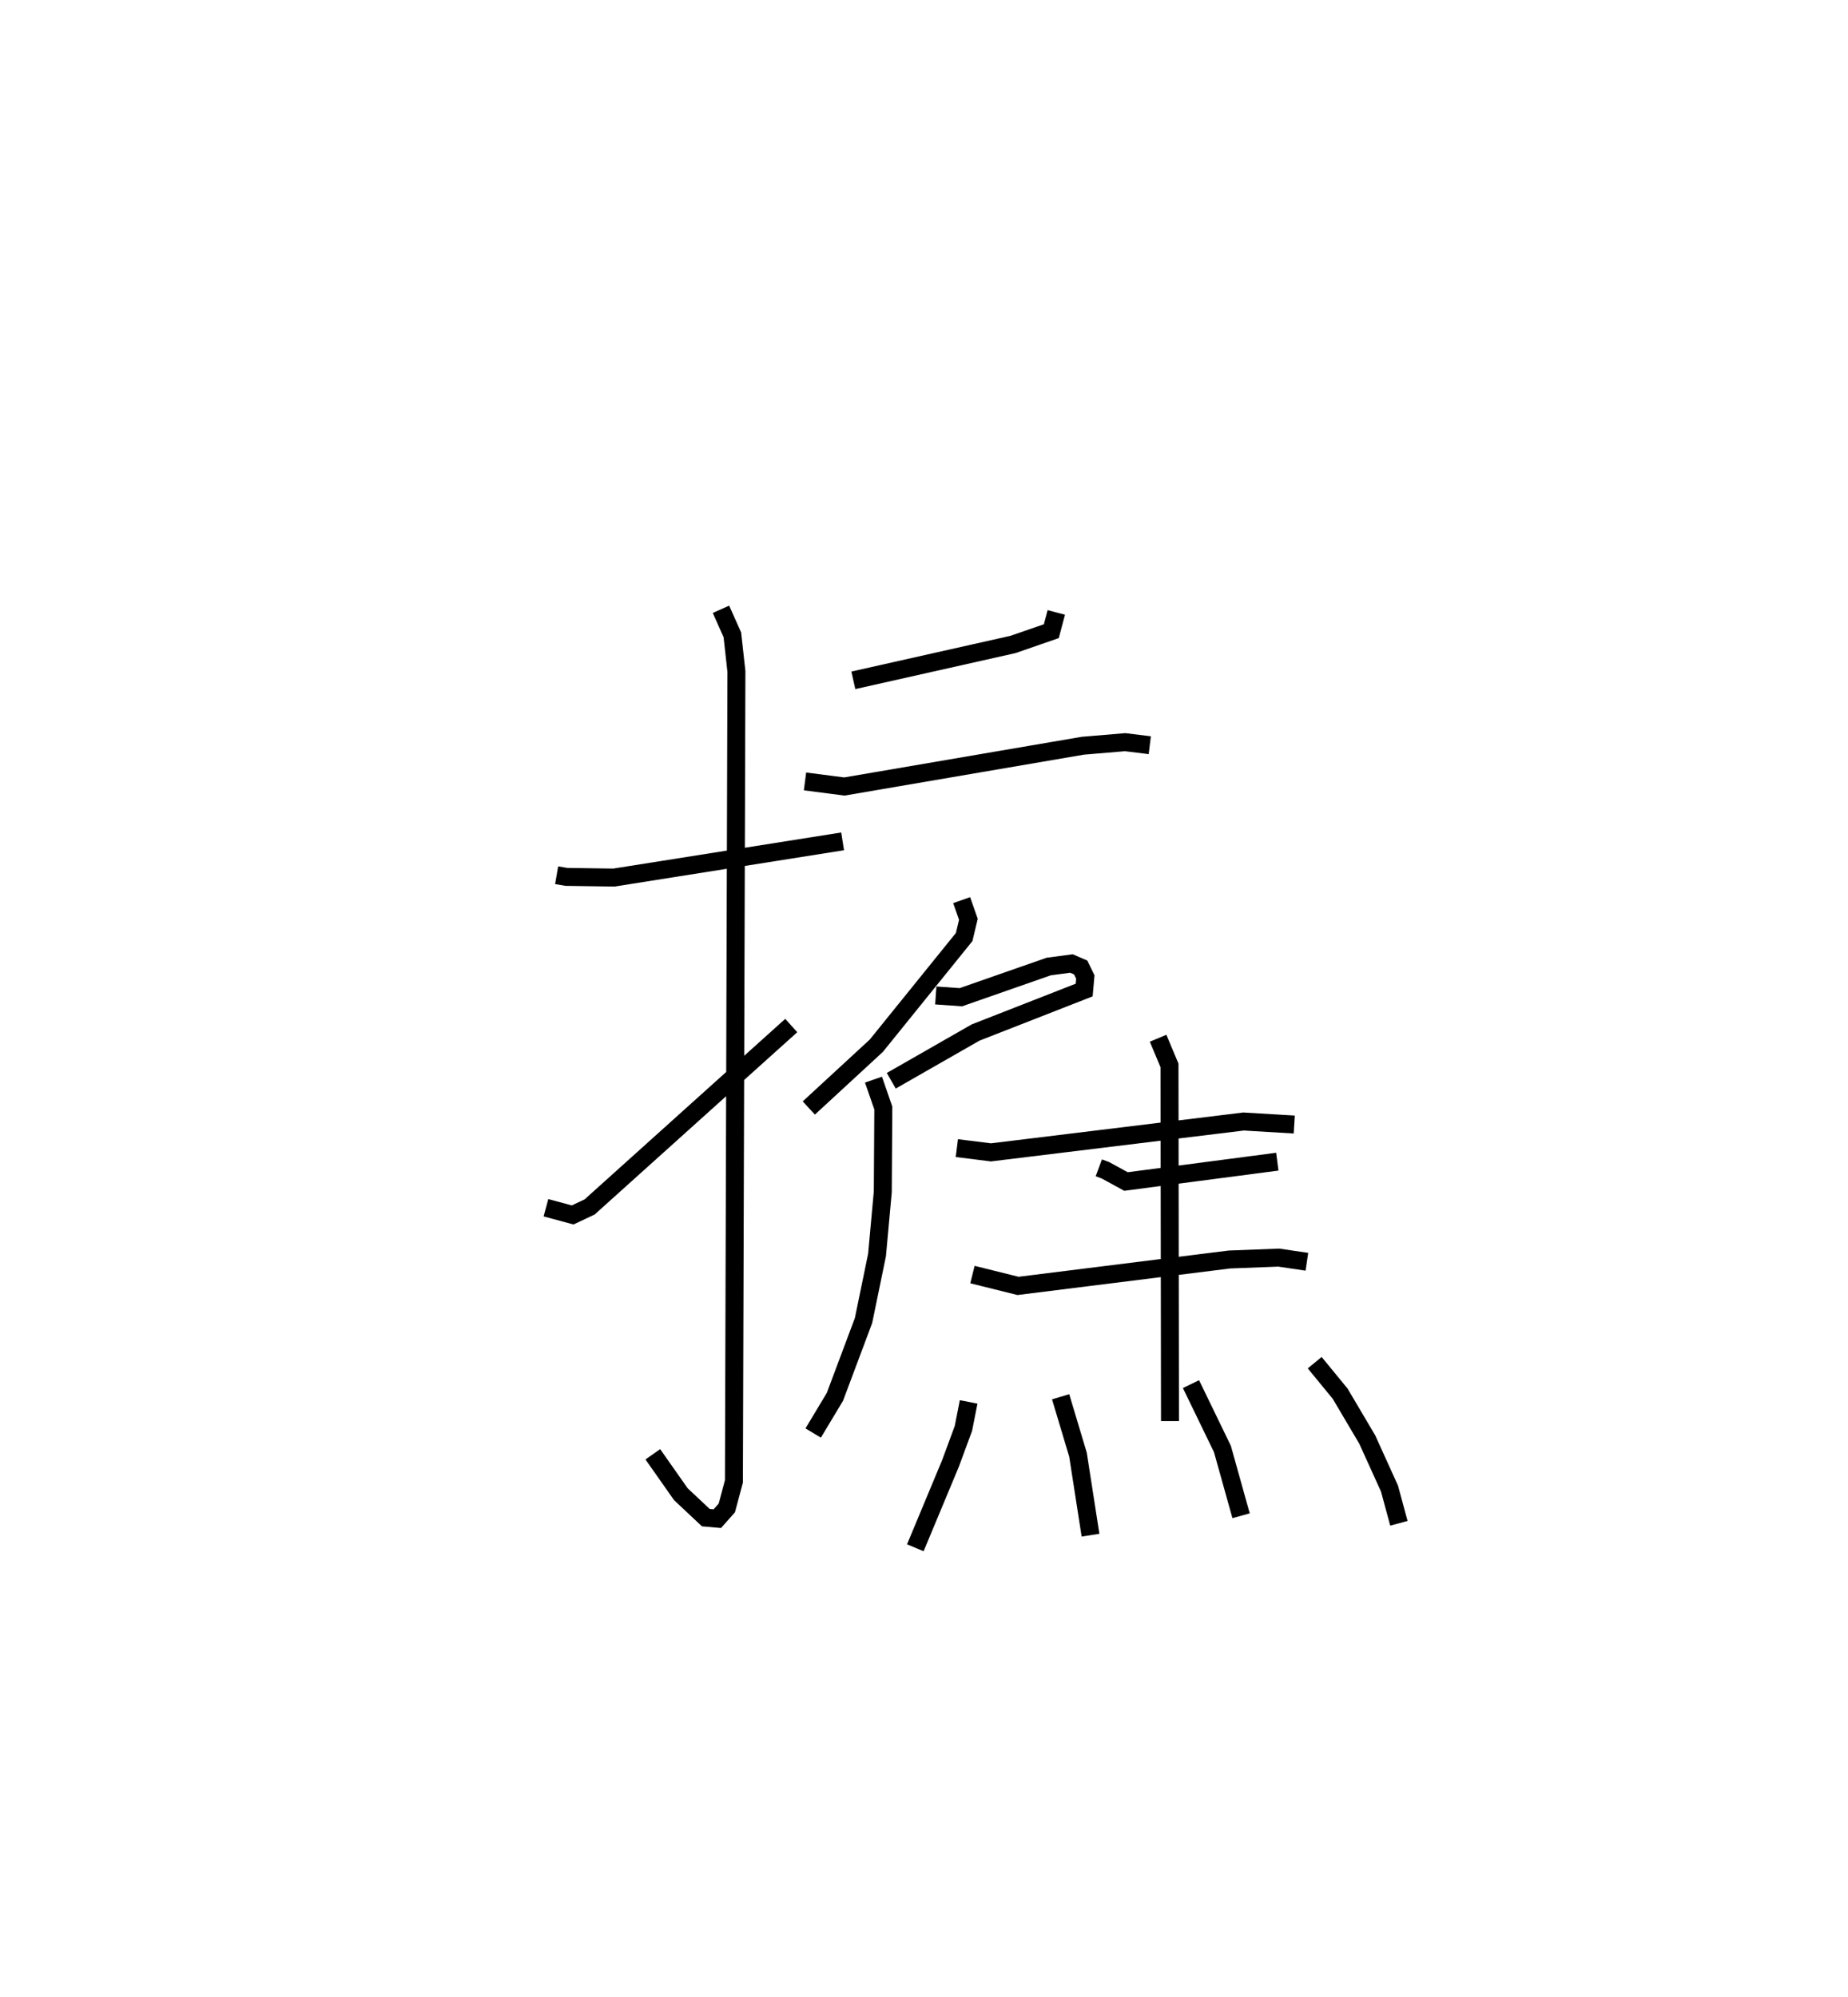 <?xml version="1.0" encoding="utf-8" ?>
<svg baseProfile="full" height="111.144" version="1.1" width="102.872" xmlns="http://www.w3.org/2000/svg" xmlns:ev="http://www.w3.org/2001/xml-events" xmlns:xlink="http://www.w3.org/1999/xlink"><defs /><rect fill="white" height="111.144" width="102.872" x="0" y="0" /><path d="M25,25 m0.0,0.0 m5.986,23.71 l0.542,0.093 2.644,0.038 l12.734,-2.015 m-6.772,-12.916 l0.634,1.42 0.226,2.042 l-0.139,45.076 -0.395,1.477 l-0.53,0.597 -0.637,-0.056 l-1.392,-1.306 -1.561,-2.221 m-5.949,-13.722 l1.486,0.401 0.945,-0.445 l11.224,-10.097 m14.755,-22.991 l-0.277,1.043 -2.133,0.739 l-8.889,1.996 m-2.69,5.627 l2.19,0.283 13.272,-2.269 l2.36,-0.198 1.37,0.169 m-10.472,8.622 l0.375,1.067 -0.236,0.987 l-4.887,6.046 -3.76,3.468 m7.068,-6.263 l1.397,0.098 4.893,-1.709 l1.262,-0.167 0.515,0.222 l0.258,0.529 -0.064,0.725 l-6.045,2.365 -4.694,2.685 m-0.99,-0.063 l0.547,1.581 -0.029,4.663 l-0.32,3.512 -0.752,3.65 l-1.592,4.246 -1.211,2.016 m15.9,-14.76 l0.364,0.135 1.149,0.627 l8.424,-1.104 m-6.636,-6.87 l0.634,1.514 0.027,19.794 m-11.865,-15.193 l1.9,0.237 14.061,-1.717 l2.823,0.168 m-17.915,8.35 l2.537,0.631 11.767,-1.469 l2.747,-0.106 1.566,0.232 m-18.829,7.799 l-0.291,1.476 -0.717,1.942 l-1.96,4.701 m8.089,-8.405 l0.967,3.226 0.696,4.477 m5.593,-8.407 l1.751,3.612 1.038,3.714 m4.098,-8.519 l1.419,1.729 1.507,2.55 l1.238,2.729 0.523,1.931 " fill="none" stroke="black" stroke-width="1" /></svg>
